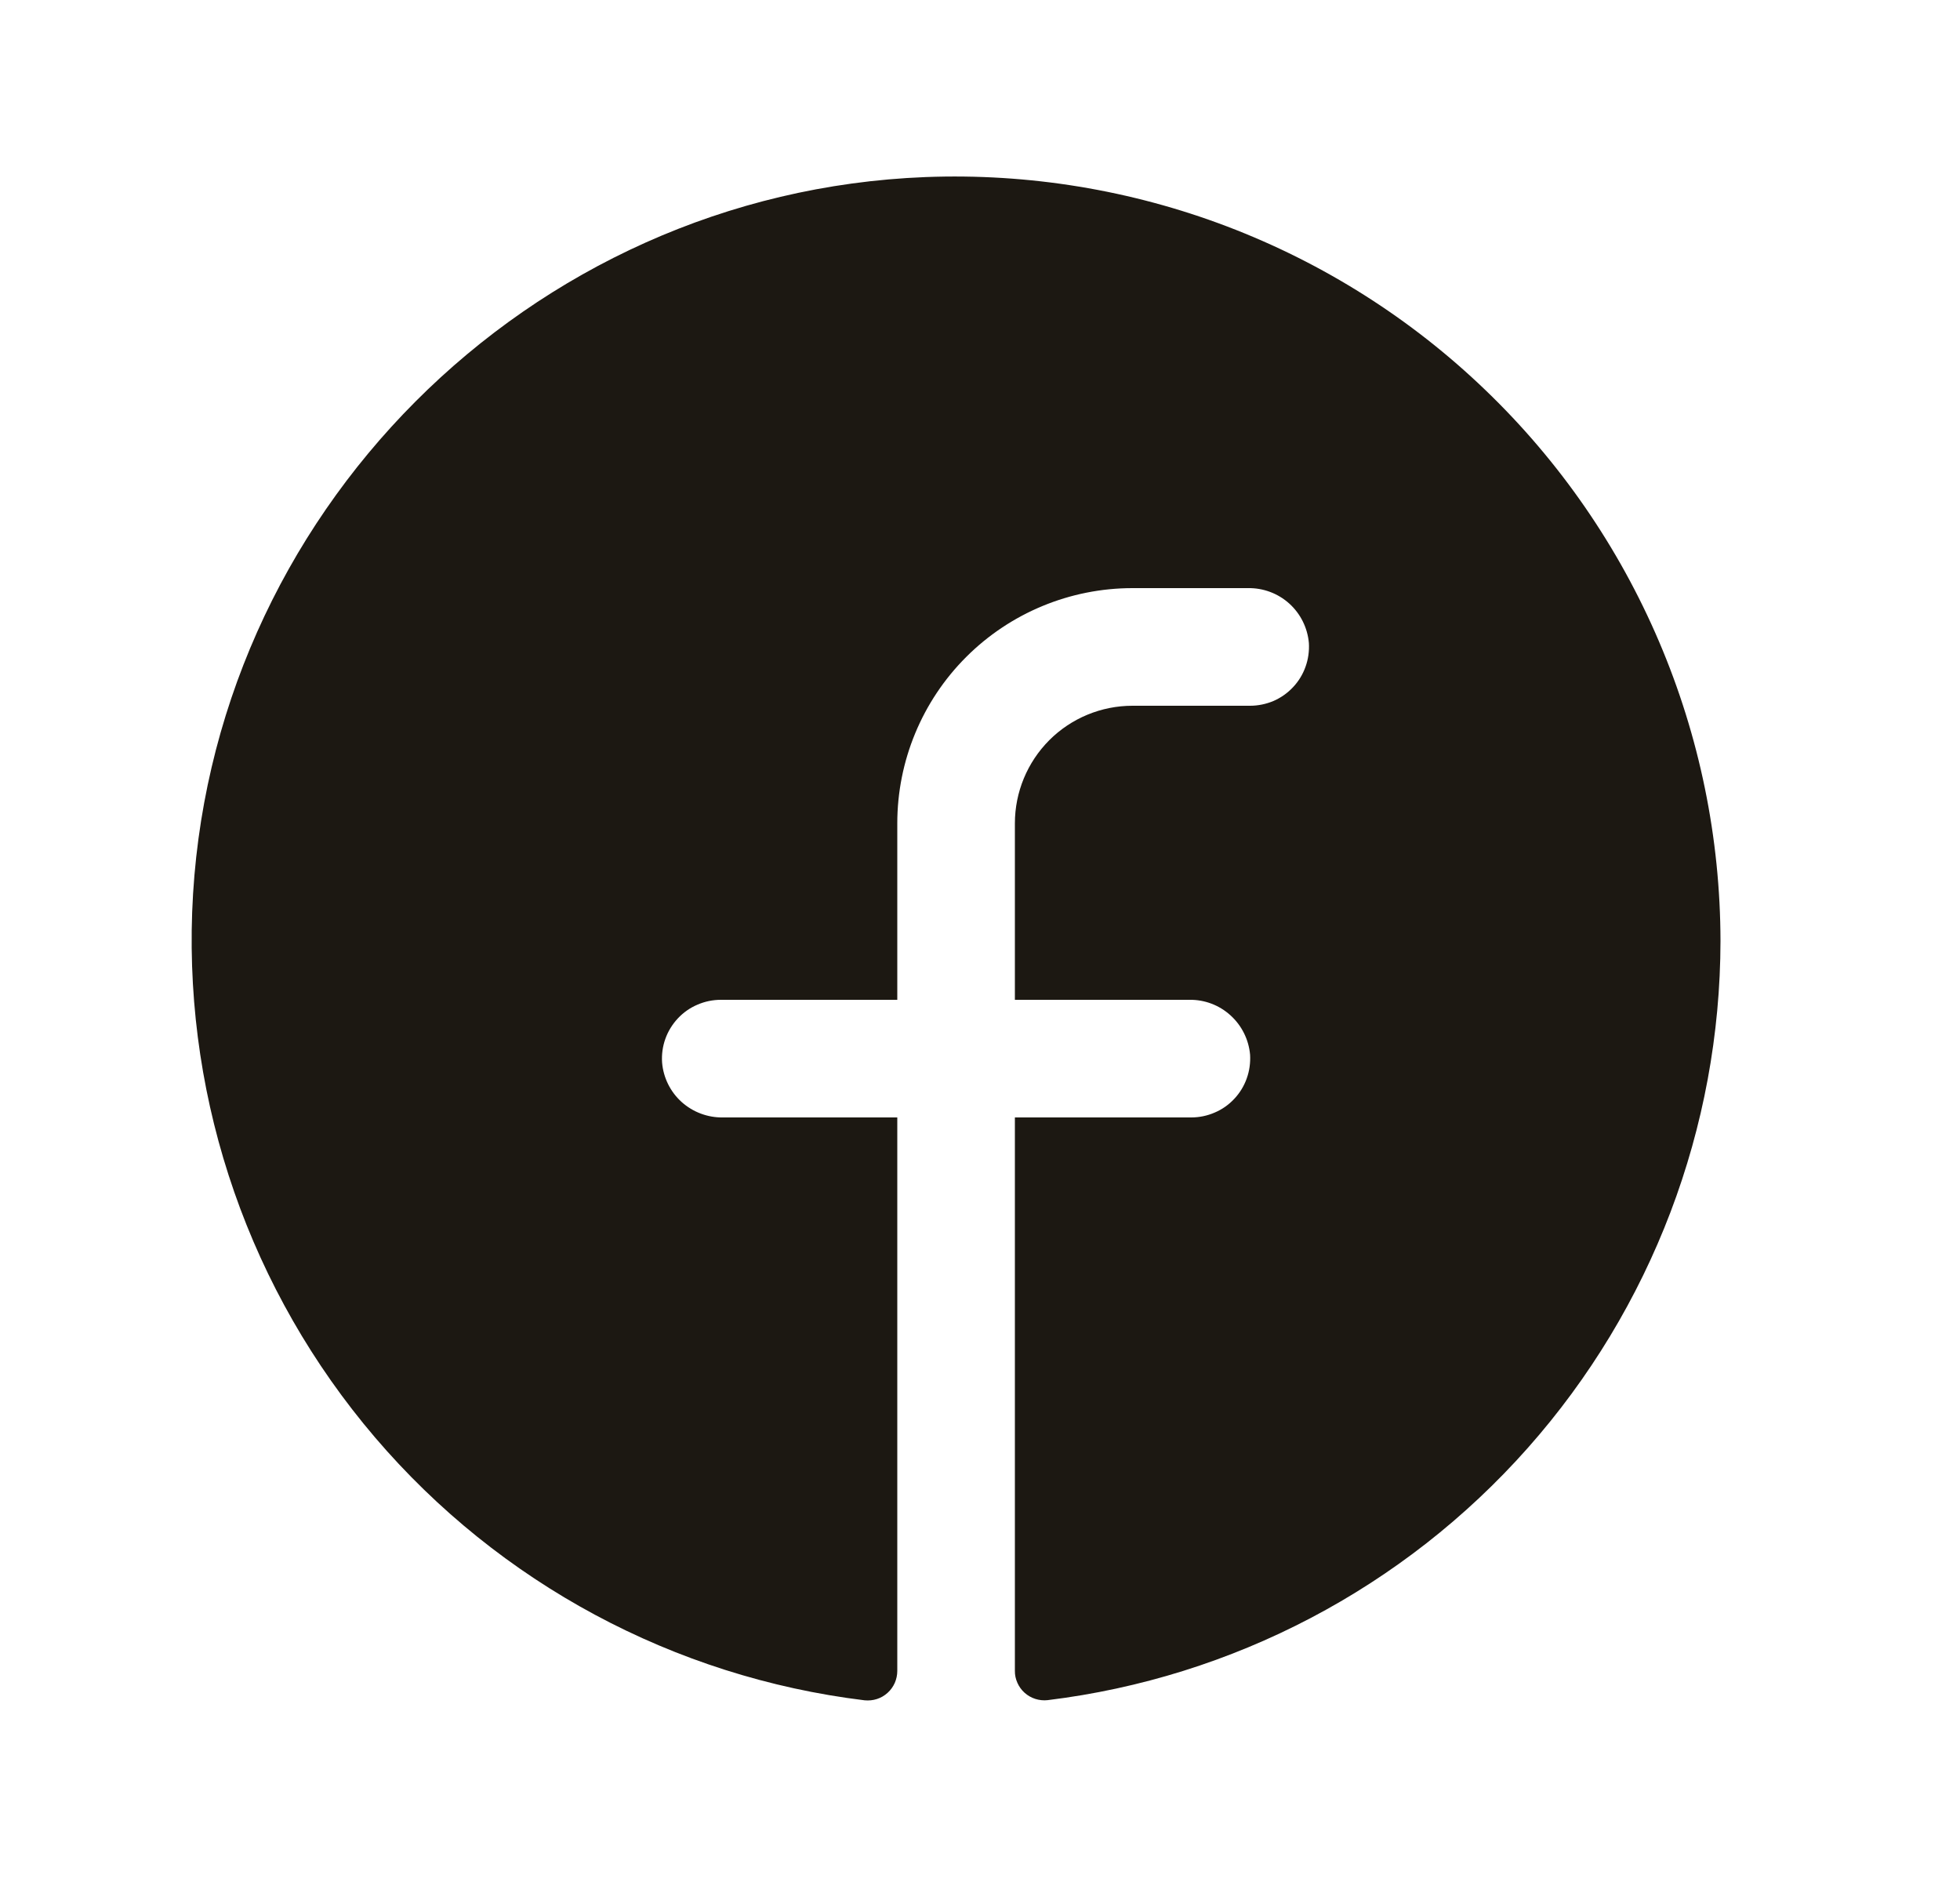 <svg width="25" height="24" viewBox="0 0 25 24" fill="none" xmlns="http://www.w3.org/2000/svg">
<path d="M21.945 12C21.942 14.383 21.067 16.683 19.486 18.466C17.905 20.249 15.727 21.392 13.362 21.681C13.309 21.687 13.256 21.681 13.205 21.665C13.155 21.649 13.108 21.622 13.069 21.587C13.03 21.552 12.998 21.508 12.977 21.46C12.955 21.411 12.944 21.359 12.945 21.306V14.25H15.195C15.297 14.25 15.399 14.229 15.493 14.188C15.588 14.148 15.673 14.088 15.743 14.013C15.814 13.938 15.868 13.849 15.902 13.753C15.937 13.656 15.951 13.553 15.945 13.45C15.928 13.258 15.839 13.078 15.695 12.948C15.552 12.818 15.365 12.747 15.171 12.75H12.945V10.5C12.945 10.102 13.103 9.721 13.384 9.439C13.665 9.158 14.047 9 14.445 9H15.945C16.047 9 16.149 8.979 16.244 8.939C16.338 8.898 16.423 8.838 16.493 8.763C16.564 8.688 16.618 8.599 16.652 8.503C16.687 8.406 16.701 8.303 16.695 8.2C16.678 8.007 16.589 7.827 16.445 7.697C16.301 7.567 16.113 7.497 15.919 7.5H14.445C13.649 7.5 12.886 7.816 12.323 8.379C11.761 8.941 11.445 9.704 11.445 10.5V12.75H9.195C9.092 12.75 8.99 12.771 8.896 12.812C8.801 12.852 8.716 12.912 8.646 12.987C8.576 13.062 8.521 13.151 8.487 13.247C8.452 13.344 8.438 13.447 8.445 13.55C8.461 13.743 8.55 13.923 8.694 14.053C8.838 14.182 9.026 14.253 9.22 14.25H11.445V21.308C11.445 21.36 11.434 21.413 11.413 21.461C11.391 21.51 11.36 21.553 11.321 21.588C11.281 21.624 11.235 21.651 11.184 21.667C11.134 21.683 11.081 21.688 11.028 21.683C8.6 21.387 6.37 20.19 4.782 18.329C3.194 16.468 2.362 14.079 2.451 11.633C2.639 6.571 6.739 2.455 11.806 2.258C13.117 2.208 14.426 2.422 15.652 2.888C16.879 3.355 18 4.064 18.946 4.974C19.893 5.883 20.646 6.974 21.161 8.181C21.677 9.389 21.943 10.687 21.945 12Z" fill="#1C1812"/>
</svg>
